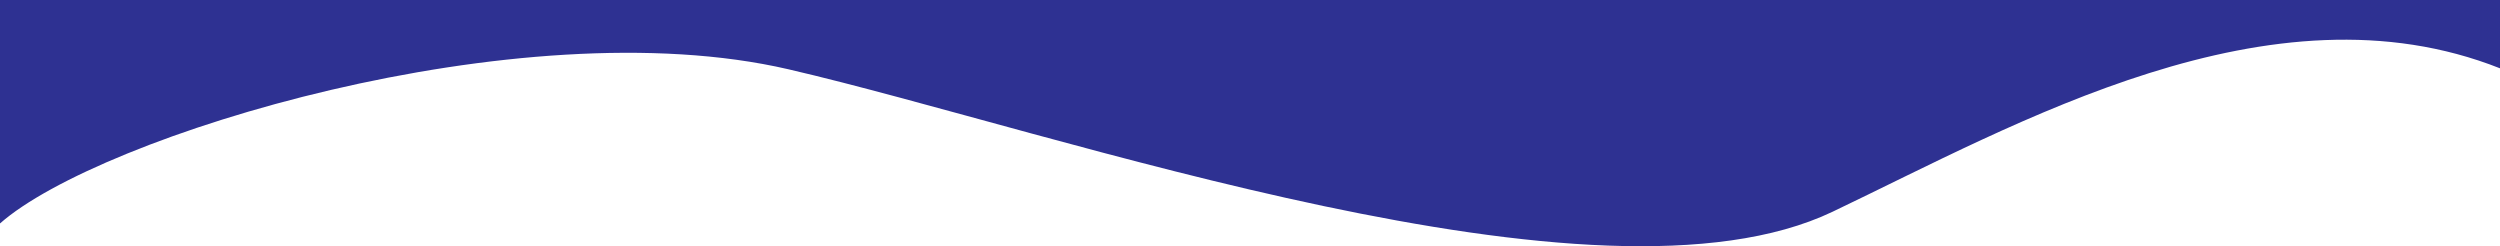 <svg id="Layer_1" xmlns="http://www.w3.org/2000/svg" viewBox="0 0 1281 126.17"><defs><style>.cls-1{fill:#2e3192;}</style></defs><title>Untitled-1</title><path class="cls-1" d="M-.5,421.5c51-45,266-111,404-79s414.5,130.5,535,73c94.37-45,224.5-120,342-73.5V307H-.5Z" transform="translate(0.5 -307)"/></svg>
